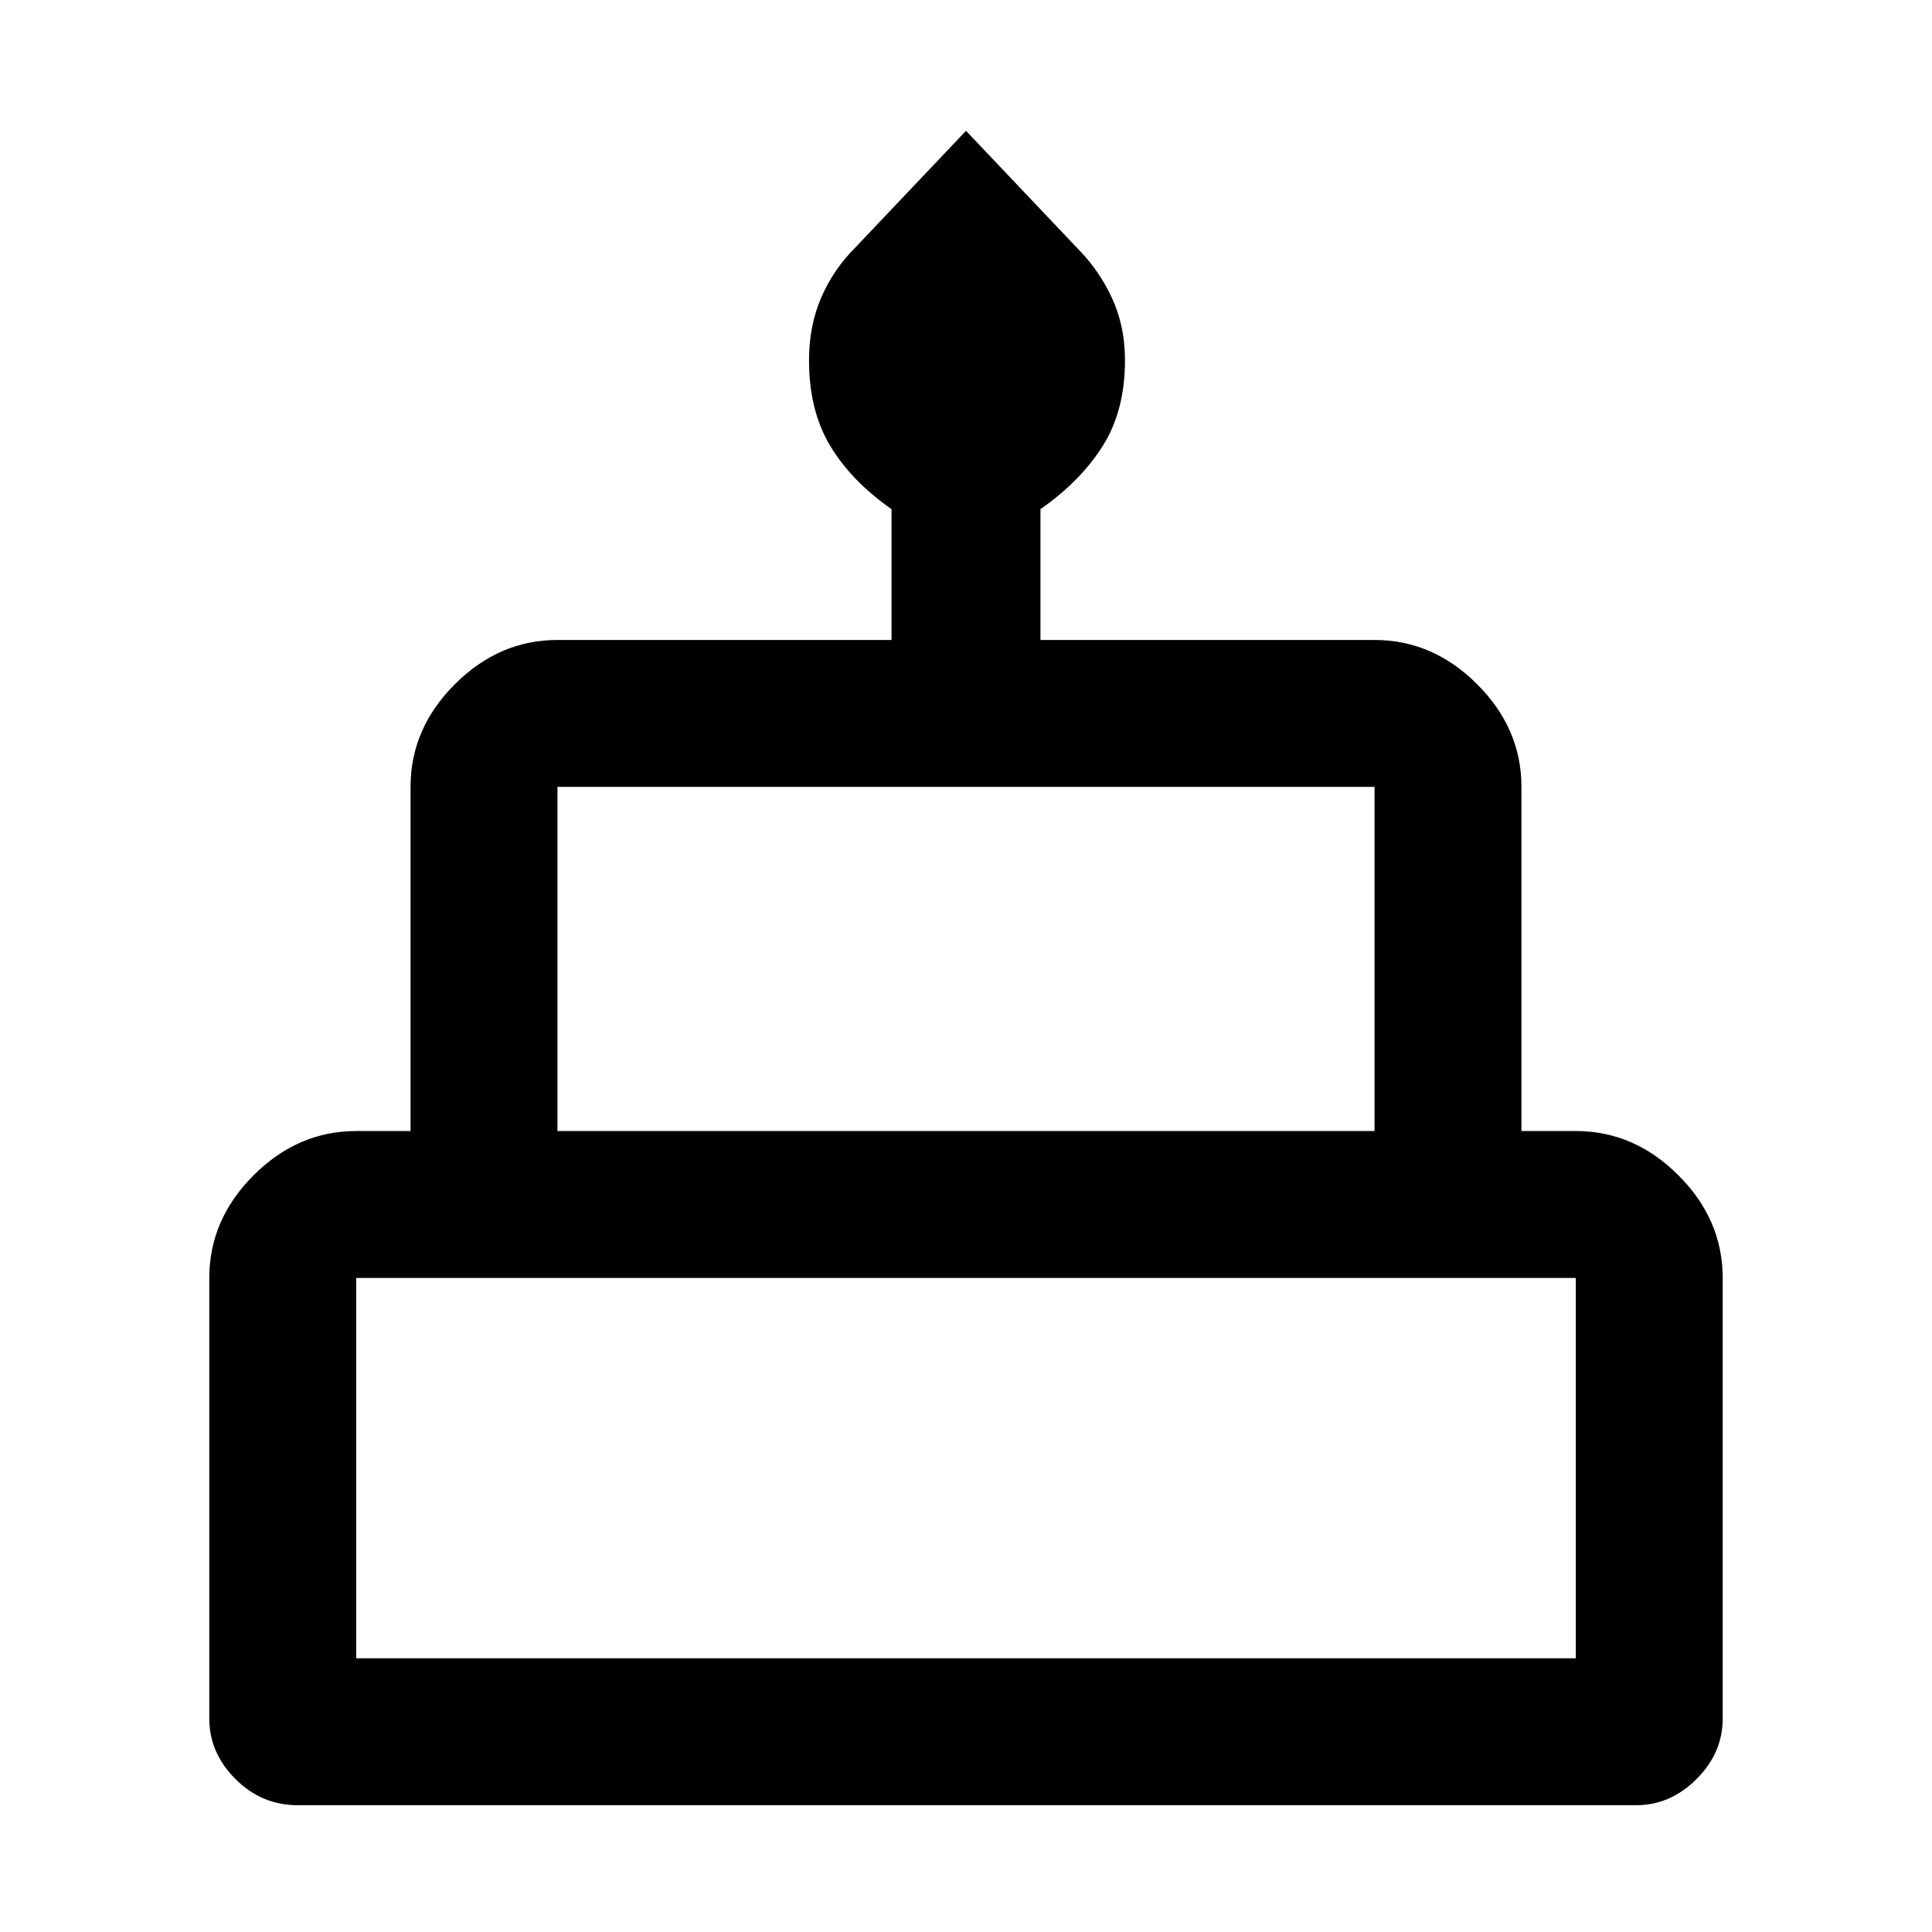 <svg xmlns="http://www.w3.org/2000/svg" height="48" width="48"><path d="M7.4 44.85Q6.5 44.85 5.85 44.2Q5.2 43.55 5.2 42.7V31.75Q5.2 30.3 6.3 29.2Q7.4 28.1 8.85 28.1H10.2V19.55Q10.2 18.1 11.3 17Q12.4 15.9 13.85 15.9H22.15V12.65Q21.15 11.95 20.625 11.075Q20.1 10.2 20.1 8.95Q20.1 8.1 20.4 7.4Q20.7 6.7 21.25 6.15L24 3.25L26.75 6.15Q27.3 6.7 27.625 7.4Q27.95 8.1 27.95 8.95Q27.95 10.2 27.4 11.075Q26.85 11.95 25.85 12.65V15.9H34.15Q35.6 15.9 36.7 17Q37.8 18.1 37.8 19.55V28.1H39.15Q40.6 28.1 41.7 29.2Q42.8 30.3 42.8 31.75V42.7Q42.8 43.55 42.15 44.2Q41.5 44.85 40.65 44.85ZM13.85 28.1H34.15V19.55Q34.15 19.55 34.15 19.55Q34.15 19.55 34.15 19.55H13.85Q13.85 19.55 13.85 19.55Q13.85 19.55 13.85 19.55ZM8.85 41.2H39.15V31.75Q39.15 31.75 39.15 31.75Q39.15 31.75 39.15 31.75H8.85Q8.85 31.75 8.85 31.75Q8.85 31.75 8.85 31.75ZM13.85 28.1Q13.85 28.1 13.85 28.1Q13.85 28.1 13.85 28.1H34.15Q34.15 28.1 34.15 28.1Q34.15 28.1 34.15 28.1ZM8.85 41.2Q8.85 41.2 8.85 41.2Q8.85 41.2 8.85 41.2H39.15Q39.15 41.2 39.15 41.2Q39.15 41.2 39.15 41.2ZM39.15 28.1H8.85H39.15Z"/></svg>